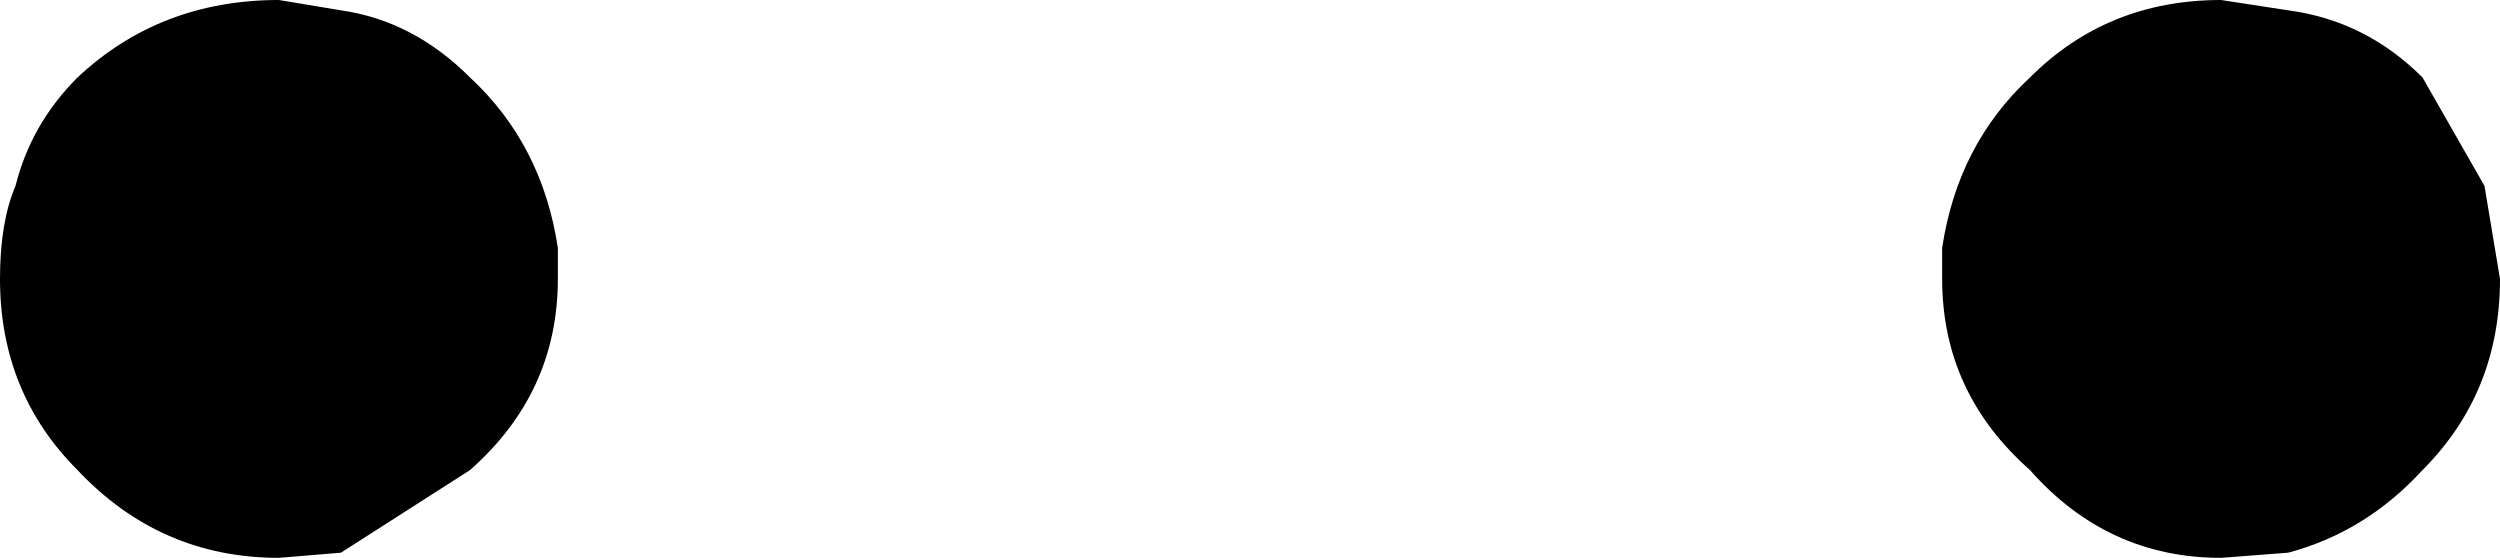 <?xml version="1.0" encoding="UTF-8" standalone="no"?>
<svg xmlns:xlink="http://www.w3.org/1999/xlink" height="5.4px" width="24.2px" xmlns="http://www.w3.org/2000/svg">
  <g transform="matrix(1.0, 0.0, 0.0, 1.0, -387.7, -181.65)">
    <path d="M387.85 183.45 Q388.0 182.85 388.45 182.4 389.25 181.65 390.4 181.65 L391.0 181.75 Q391.7 181.85 392.25 182.4 392.95 183.05 393.1 184.05 L393.1 184.35 Q393.1 185.45 392.25 186.2 L391.0 187.0 390.4 187.05 Q389.25 187.05 388.45 186.2 387.7 185.45 387.7 184.35 387.7 183.8 387.85 183.45 M411.75 183.45 L411.9 184.35 Q411.9 185.45 411.15 186.2 410.6 186.8 409.85 187.0 L409.2 187.05 Q408.1 187.05 407.35 186.2 406.5 185.45 406.5 184.35 L406.5 184.05 Q406.65 183.05 407.35 182.4 408.1 181.65 409.2 181.65 L409.85 181.75 Q410.6 181.85 411.15 182.4 L411.75 183.45" fill="#000000" fill-rule="evenodd" stroke="none"/>
  </g>
</svg>
